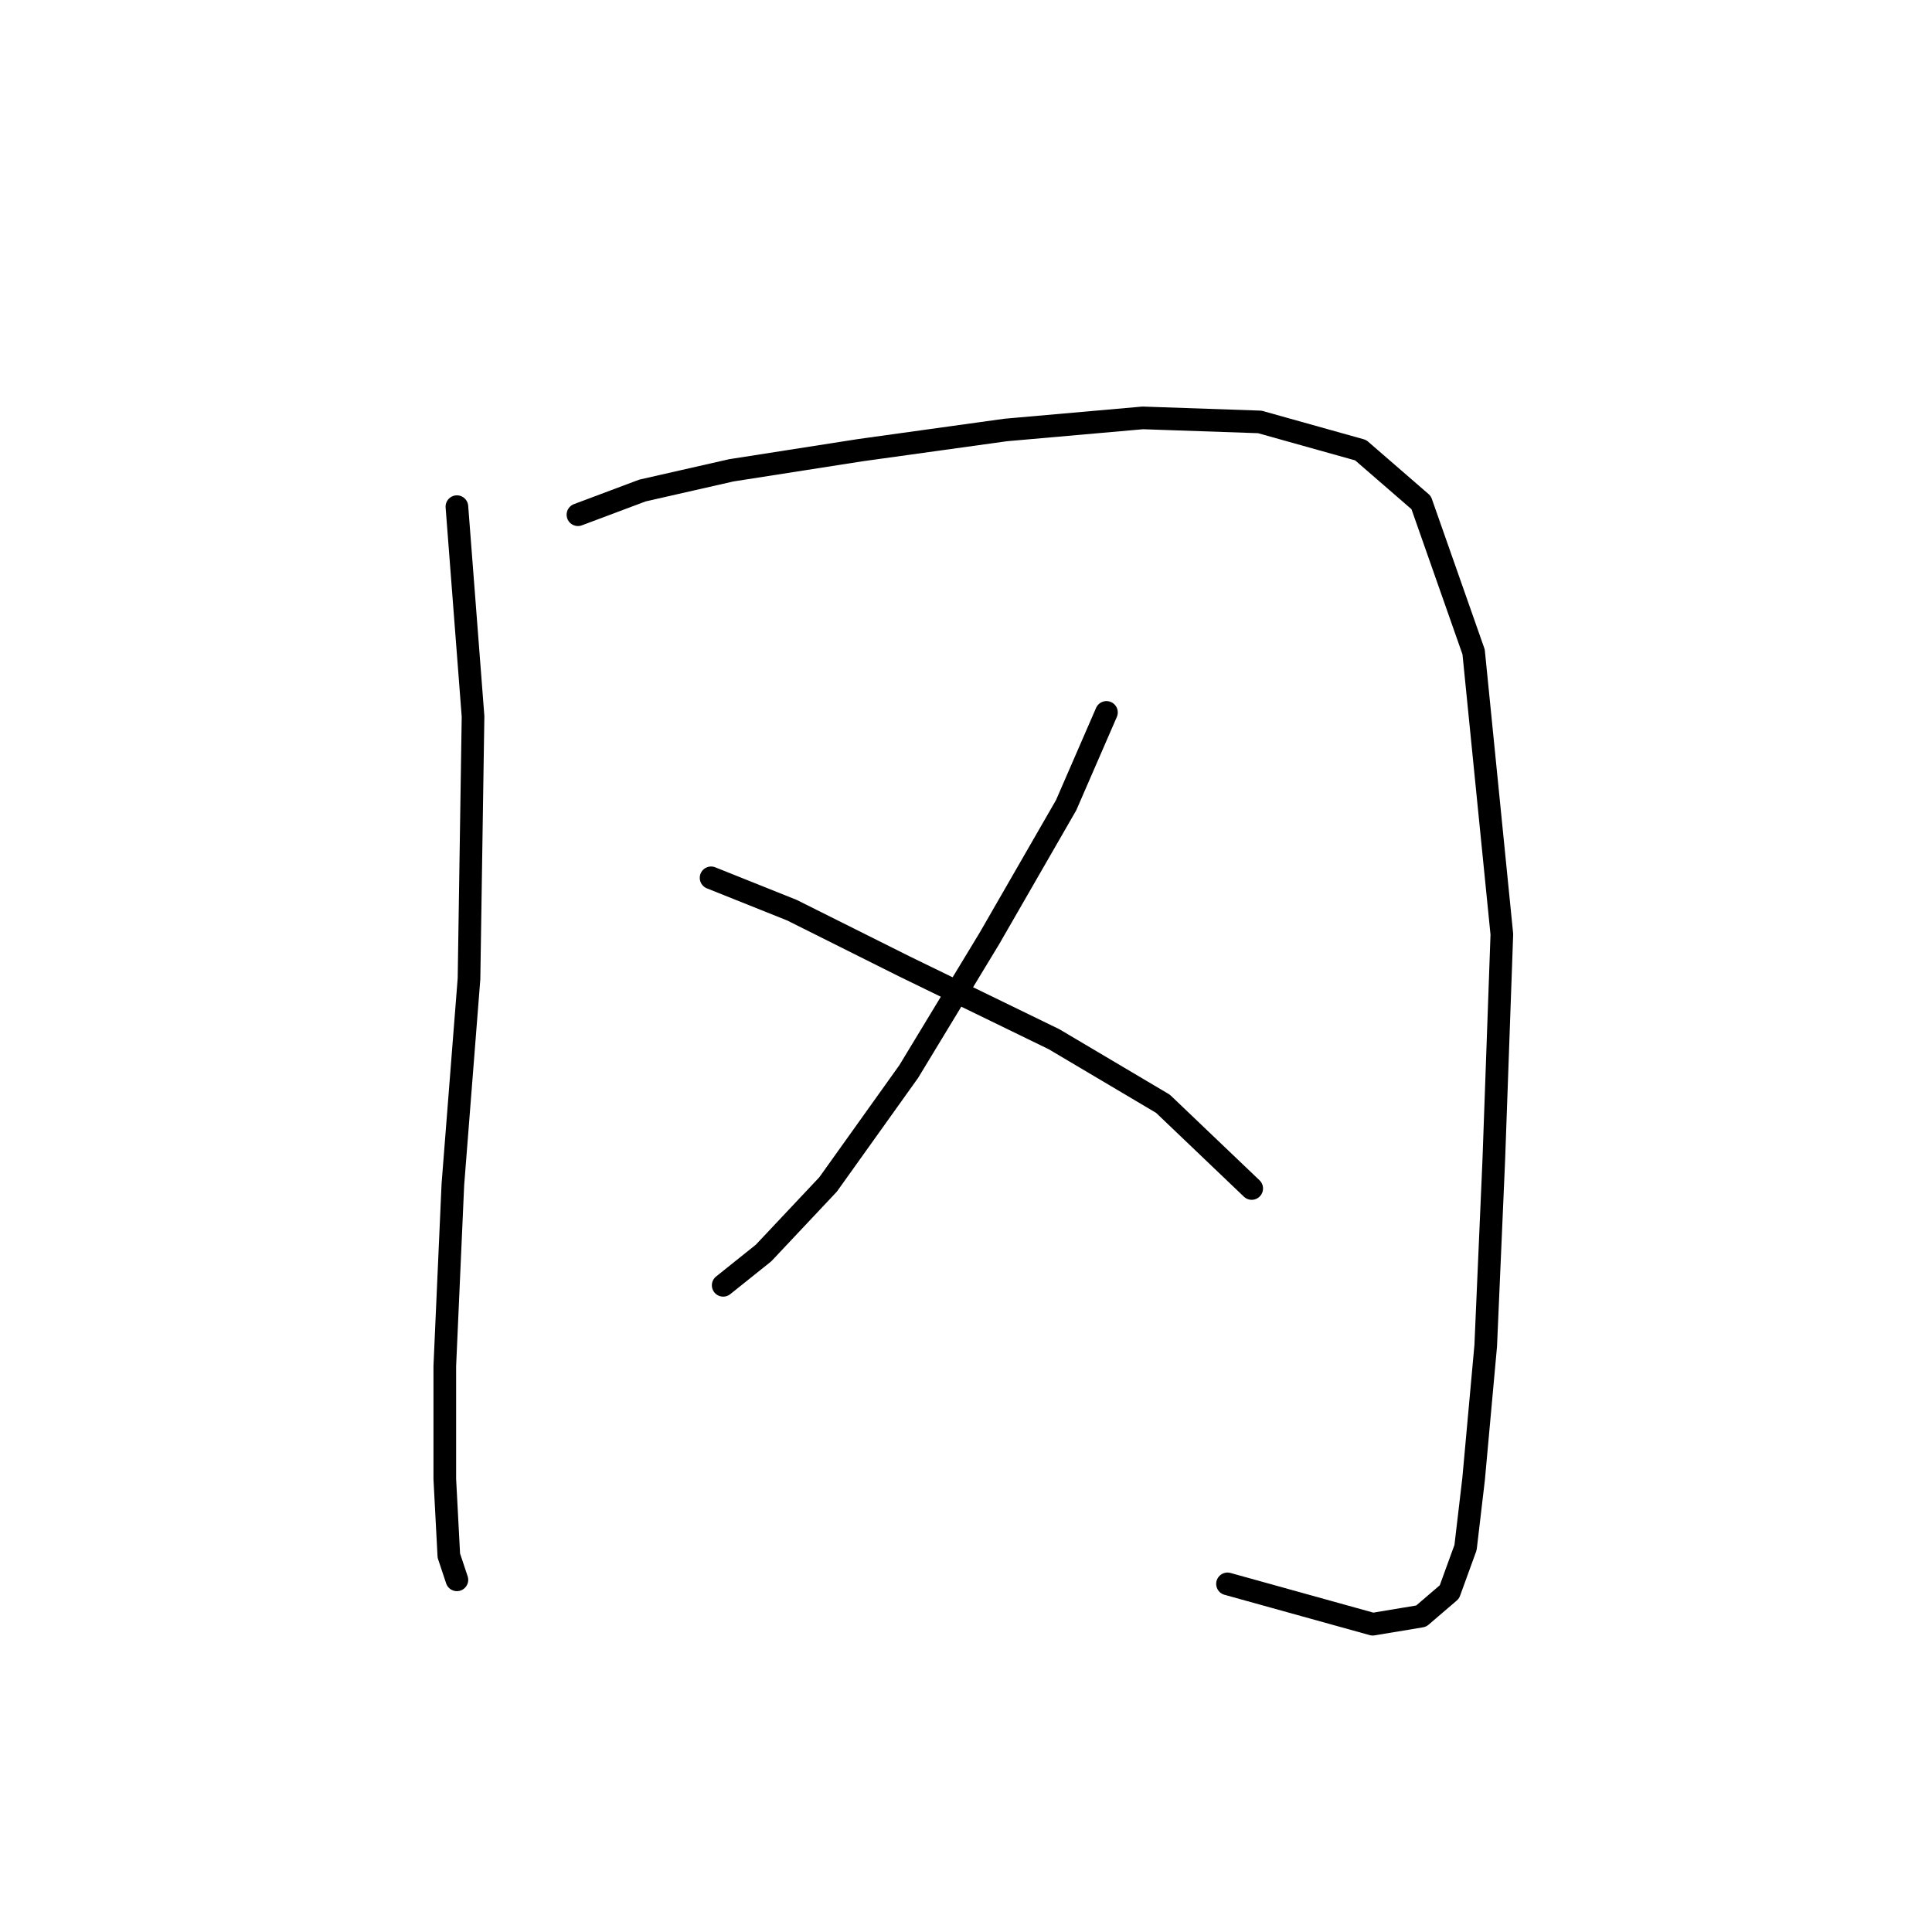 <?xml version="1.0" standalone="no"?>
    <svg width="256" height="256" xmlns="http://www.w3.org/2000/svg" version="1.1">
    <polyline stroke="black" stroke-width="3" stroke-linecap="round" fill="transparent" stroke-linejoin="round" points="60.542 67.134 62.681 94.933 62.146 129.682 60.008 156.946 58.938 181.003 58.938 195.972 59.473 206.129 60.542 209.337 60.542 209.337 " />
        <polyline stroke="black" stroke-width="3" stroke-linecap="round" fill="transparent" stroke-linejoin="round" points="76.58 68.203 85.134 64.995 96.895 62.322 114.002 59.649 133.248 56.976 151.424 55.373 166.927 55.907 180.292 59.649 188.311 66.599 195.261 86.379 199.003 123.801 197.934 153.739 196.865 178.33 195.261 195.972 194.192 205.06 192.053 210.941 188.311 214.148 181.896 215.217 162.65 209.871 162.65 209.871 " />
        <polyline stroke="black" stroke-width="3" stroke-linecap="round" fill="transparent" stroke-linejoin="round" points="146.612 94.398 141.267 106.694 131.109 124.336 120.417 141.977 109.725 156.946 101.172 166.034 95.826 170.311 95.826 170.311 " />
        <polyline stroke="black" stroke-width="3" stroke-linecap="round" fill="transparent" stroke-linejoin="round" points="94.222 116.317 104.914 120.594 119.883 128.078 139.663 137.701 154.097 146.254 165.858 157.481 165.858 157.481 " />
        </svg>